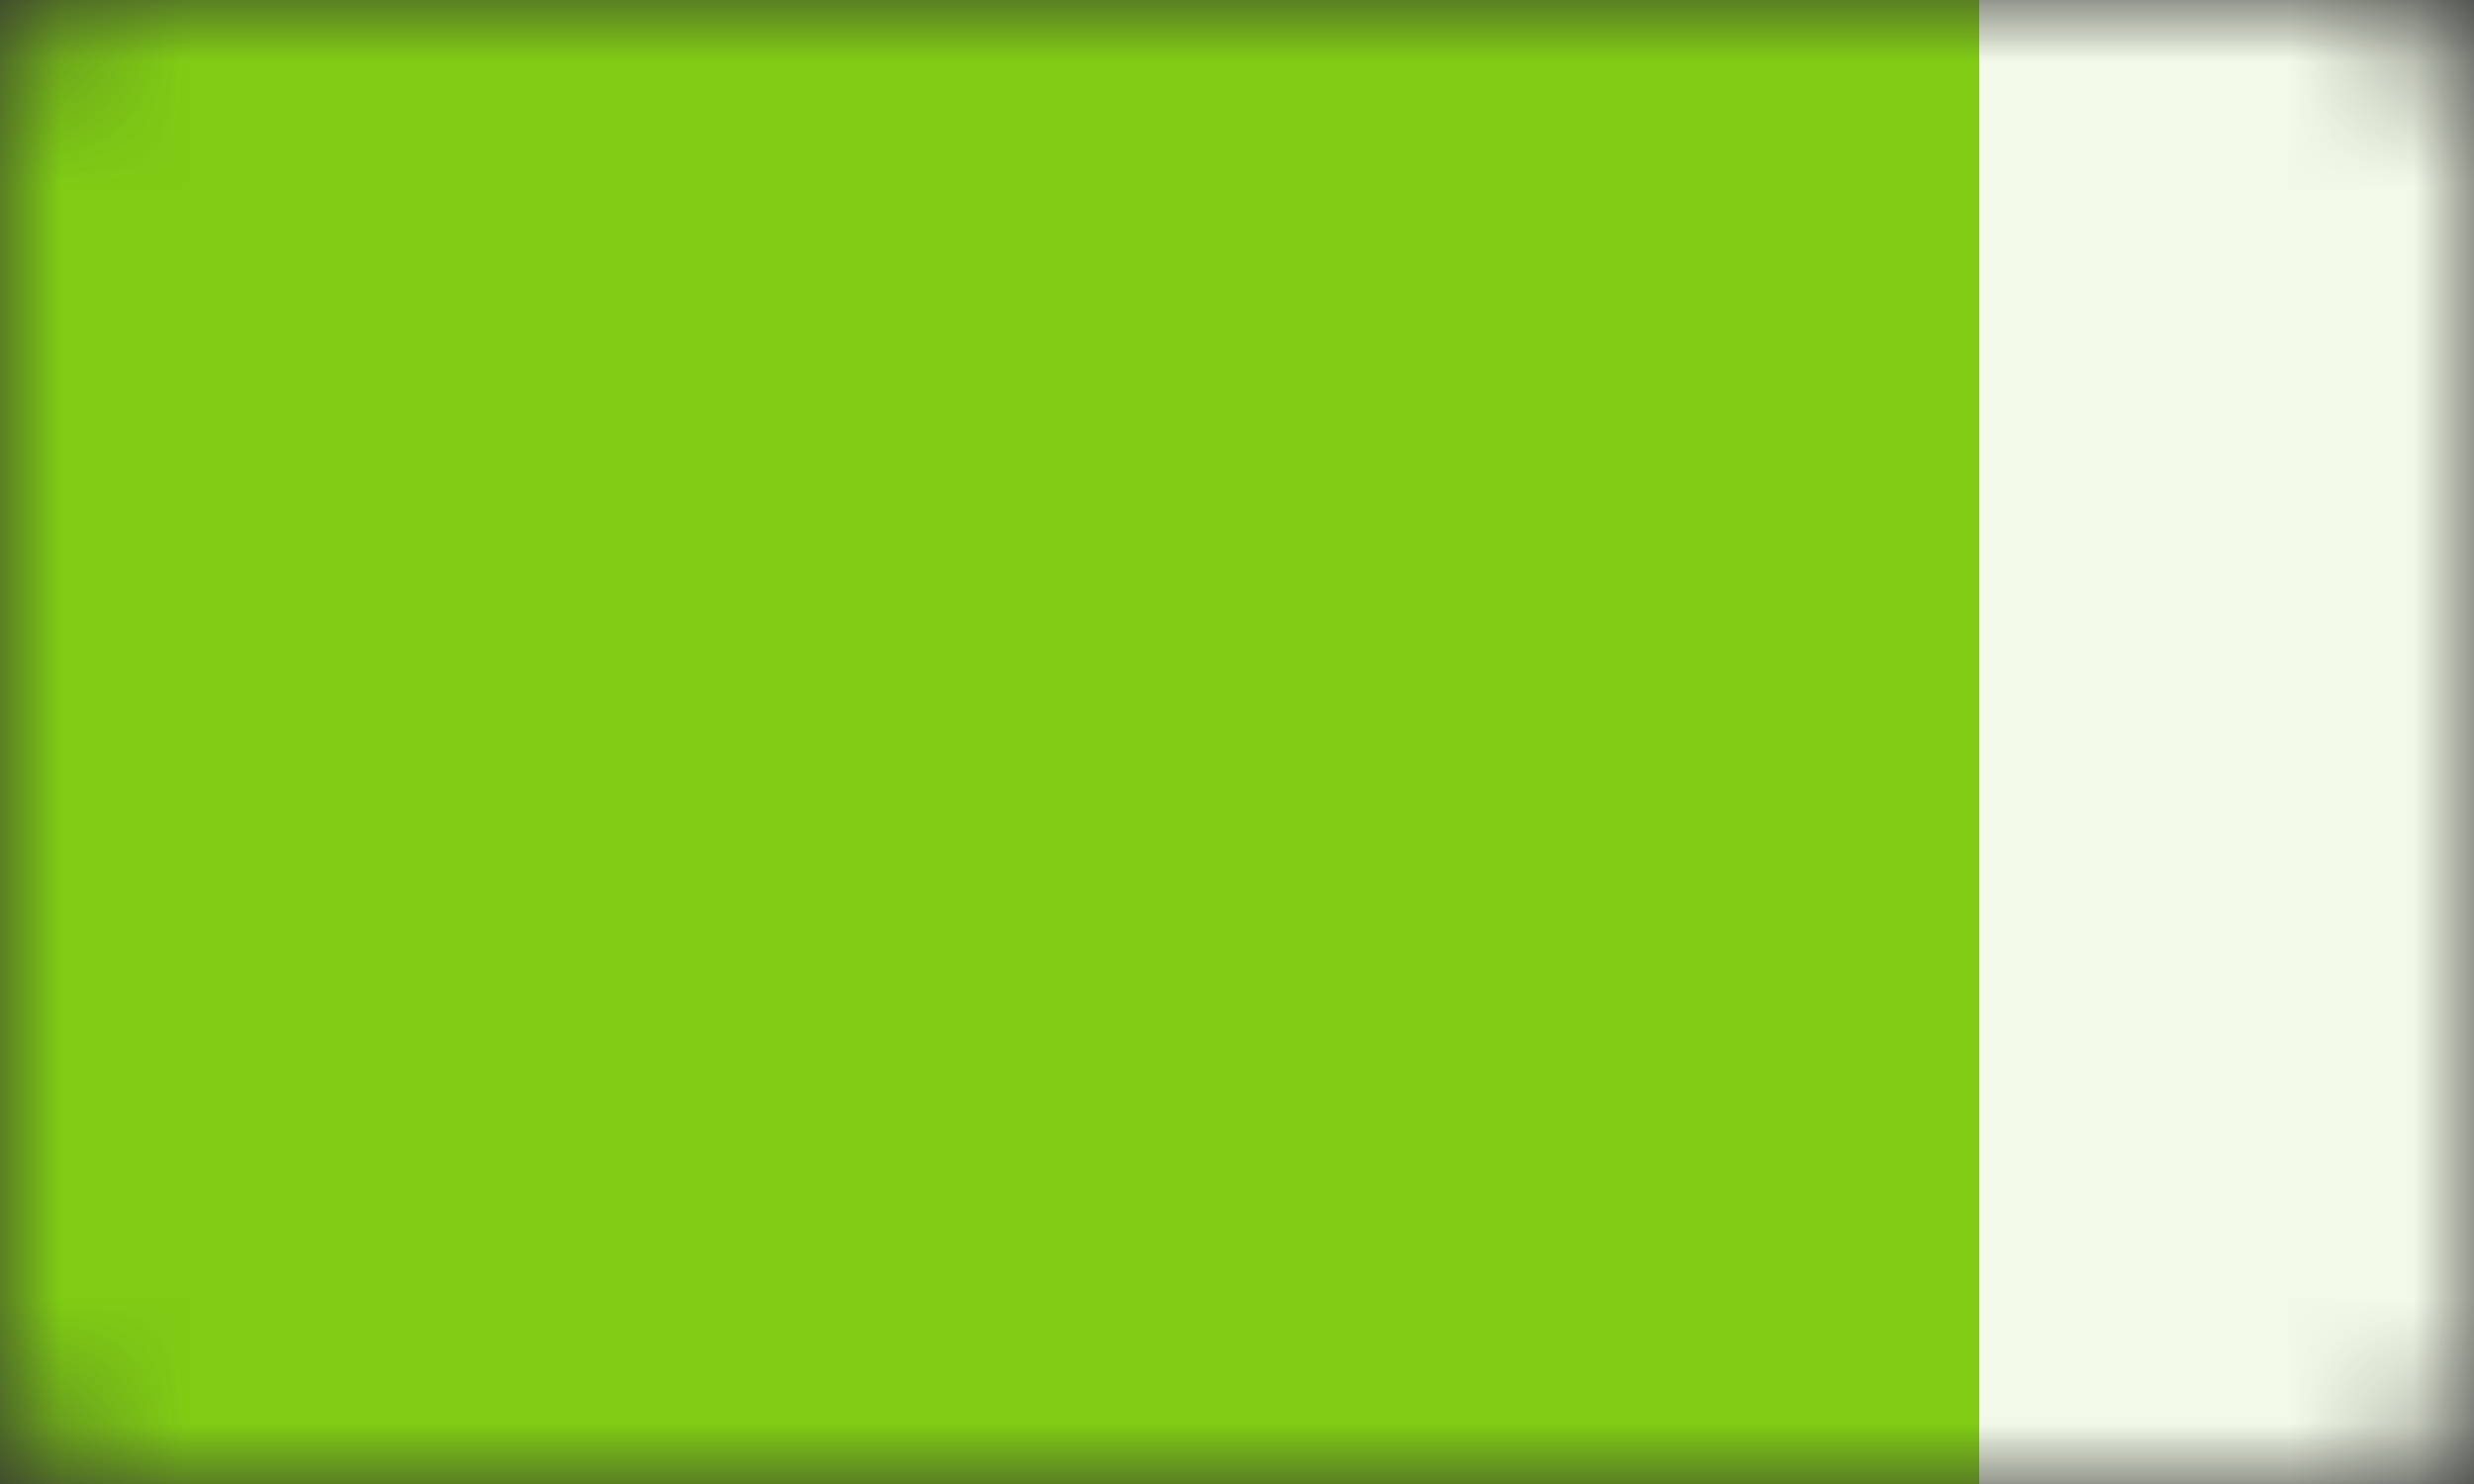 <svg width="20" height="12" viewBox="0 0 20 12" fill="none" xmlns="http://www.w3.org/2000/svg">
<rect x="0" y="0" width="20" height="12" fill="#333333" stroke="none"/>
<mask id="mask0" style="mask-type:alpha" maskUnits="userSpaceOnUse" x="0" y="0" width="20" height="12">
<rect width="20" height="12" rx="1" fill="#FFEEEE"/>
</mask>
<g mask="url(#mask0)">
<rect width="20" height="12" fill="#F2FAE7"/>
<rect width="16" height="12" fill="#80CC14"/>
</g>
</svg>
